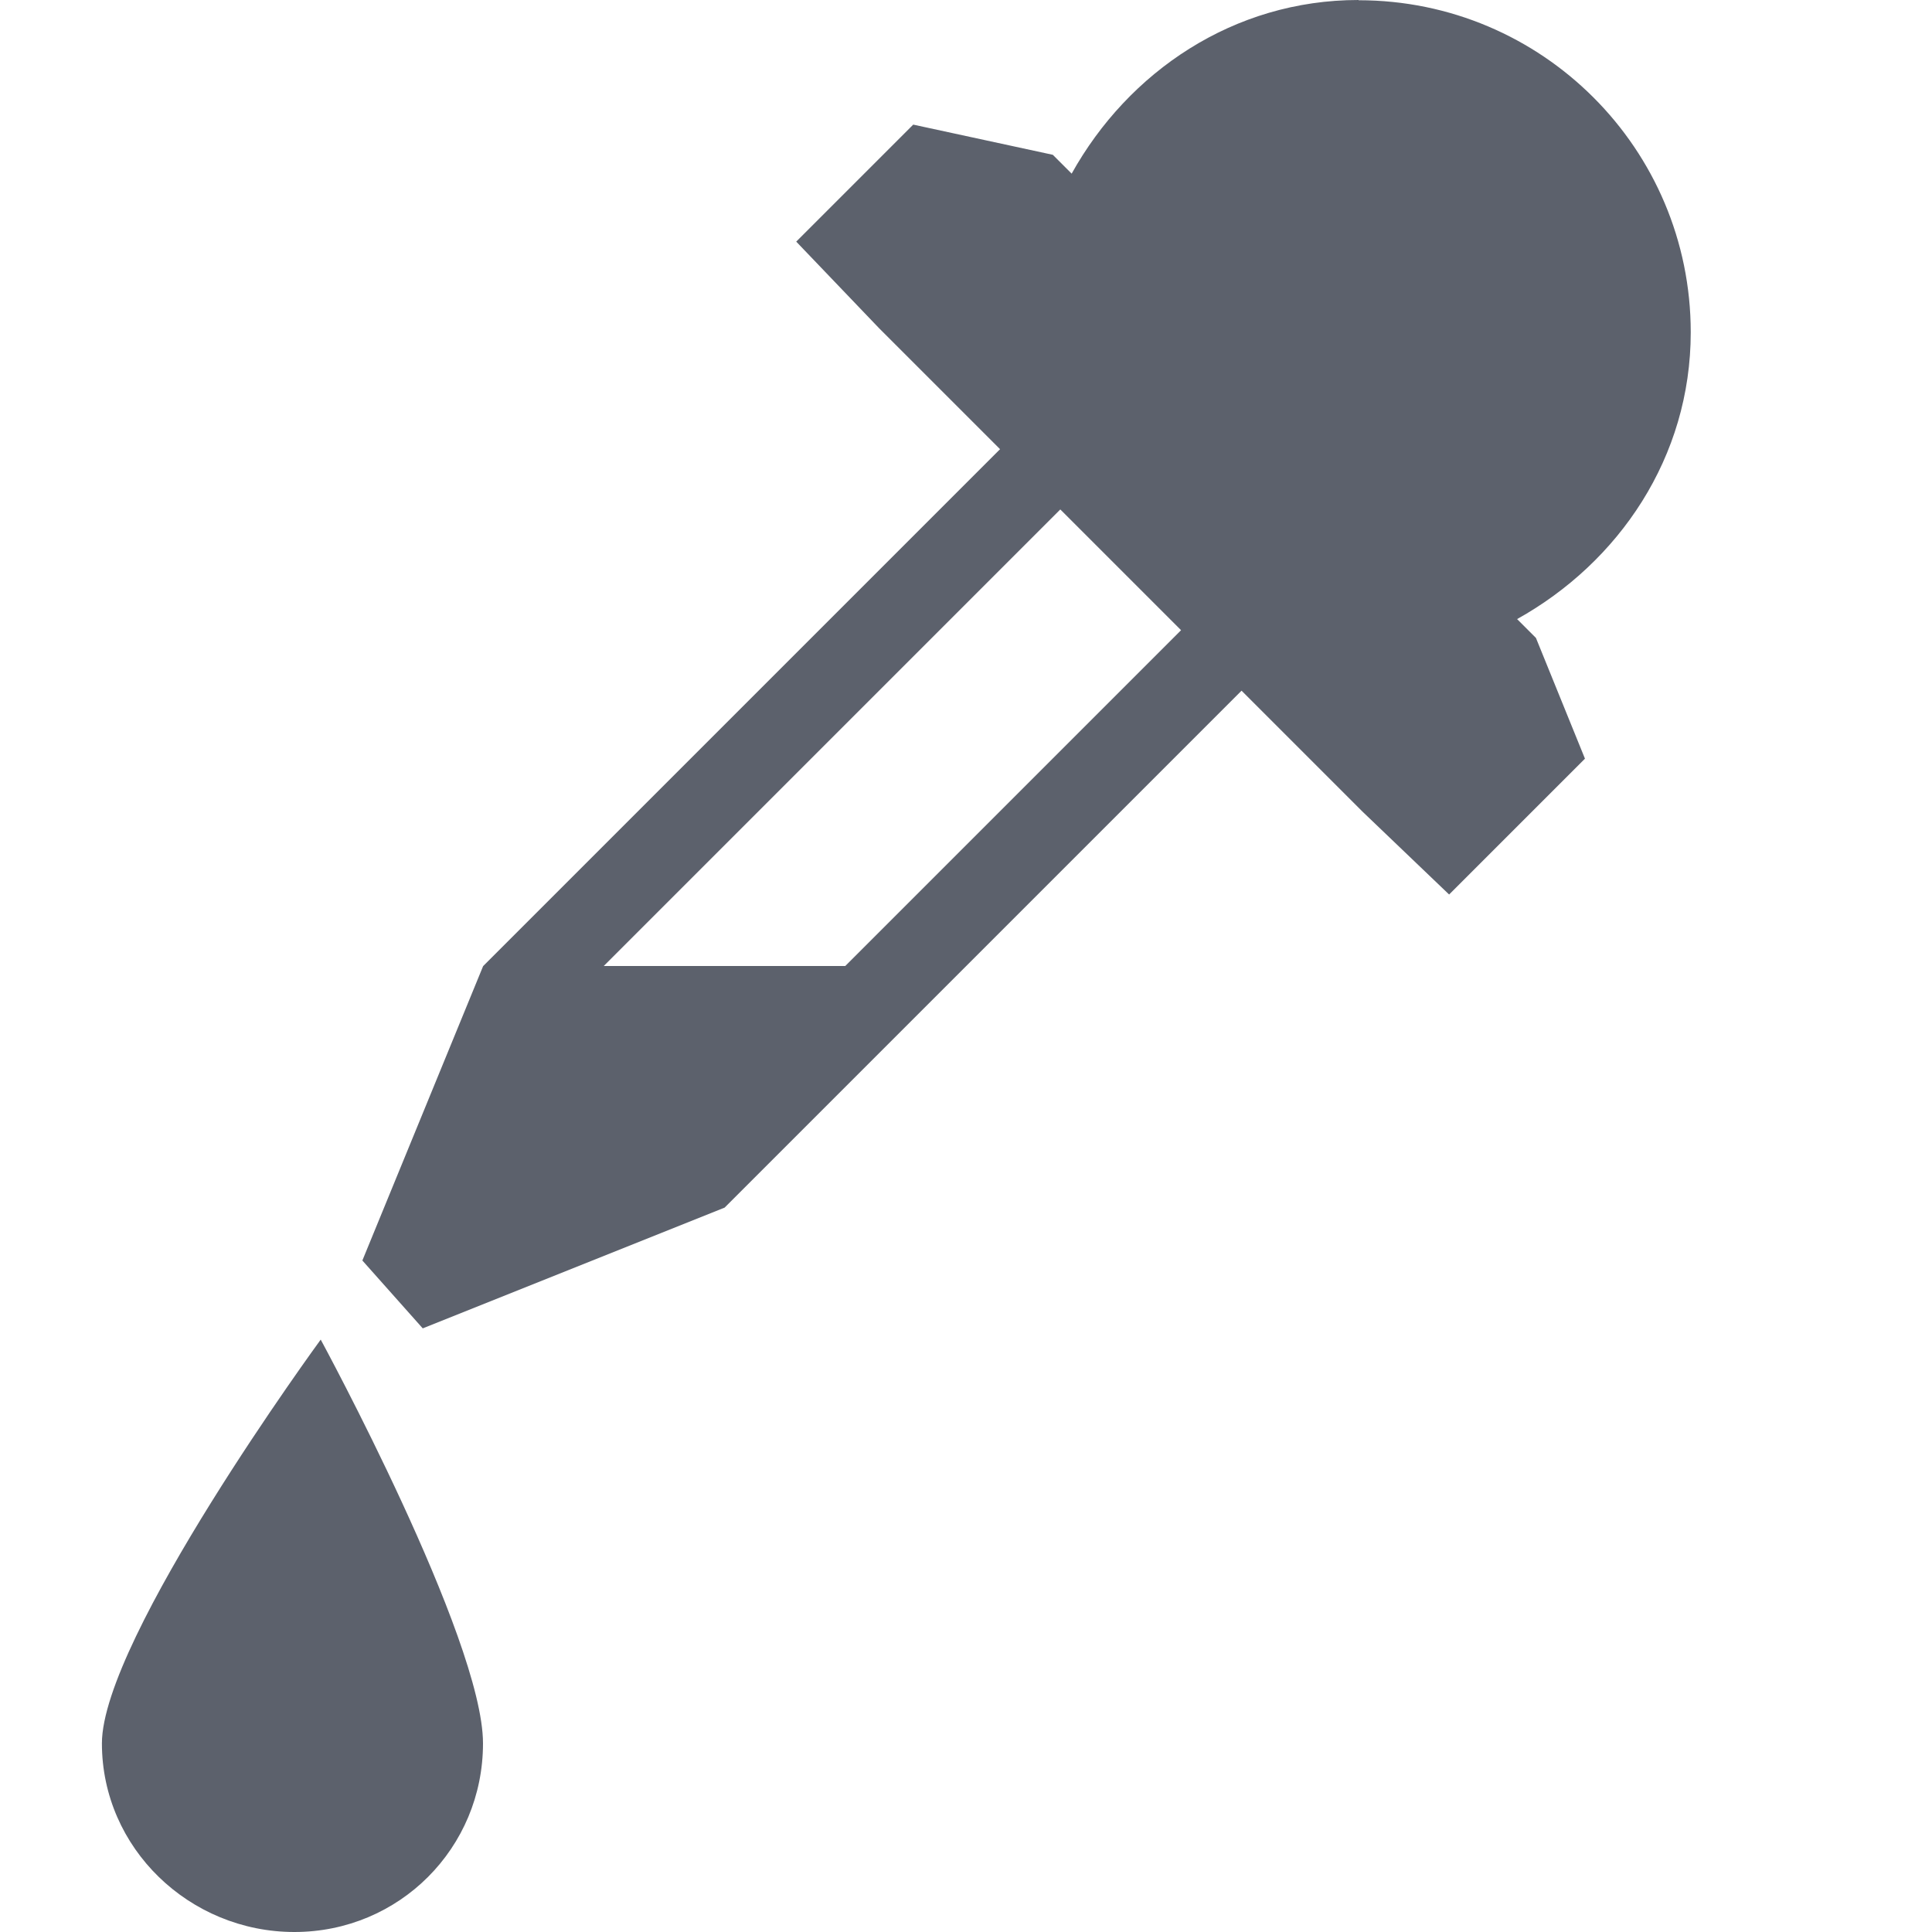 <svg version="1.1" viewBox="0 0 16 16" xmlns="http://www.w3.org/2000/svg">
  <defs>
   <style id="current-color-scheme" type="text/css">
   .ColorScheme-Text { color:#5c616c; } .ColorScheme-Highlight { color:#5294e2; }
  </style>
 </defs>
    <g transform="translate(-493,12)">
        <path d="m504.25-12c-1.034 0-1.905 0.594-2.375 1.438l-0.156-0.156-1.156-0.25-0.969 0.969 0.688 0.719 1 1-4.281 4.281-1 2.438 0.5 0.562 2.5-1 4.281-4.281 1 1 0.719 0.688 1.125-1.125-0.406-1-0.156-0.156c0.844-0.47 1.438-1.341 1.438-2.375 0-1.519-1.231-2.75-2.75-2.75zm-2.469 4.219 1 1-2.781 2.781h-2l3.781-3.781zm-6.125 6.875s-1.812 2.476-1.812 3.344c0 0.868 0.726 1.562 1.594 1.562s1.562-0.695 1.562-1.562c0-0.868-1.344-3.344-1.344-3.344z" enable-background="new" class="ColorScheme-Text" fill="currentColor"/>
    </g>
</svg>
